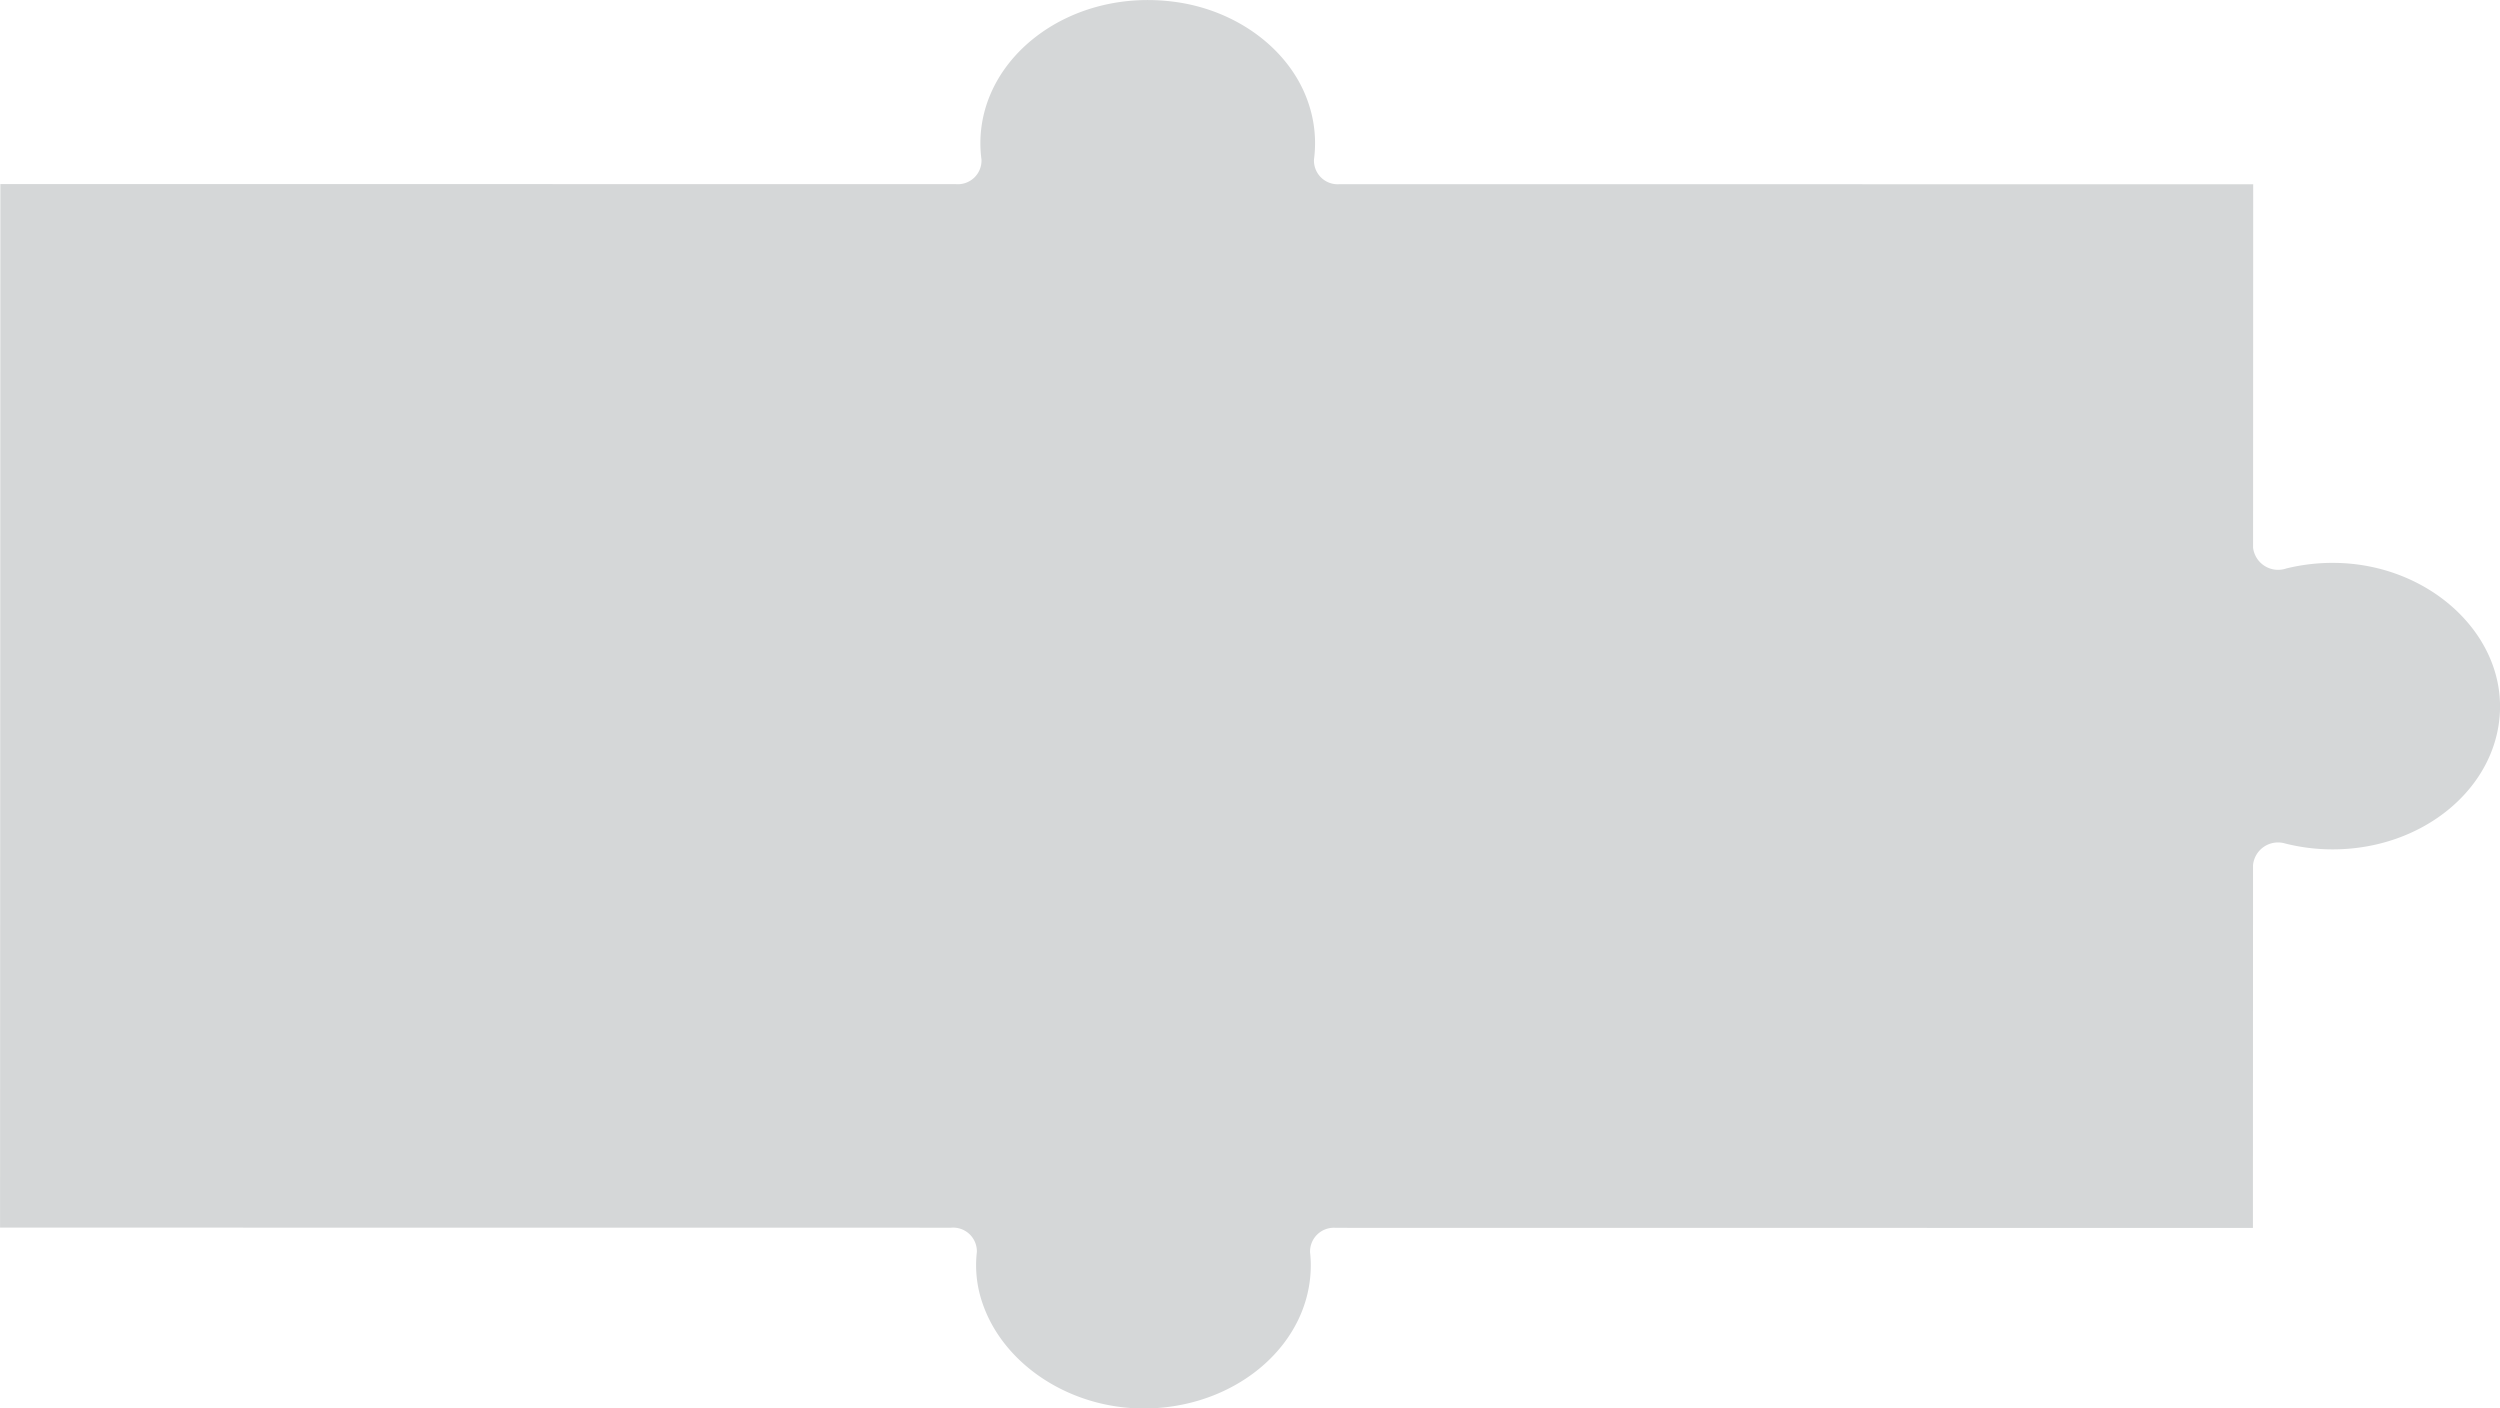 <svg xmlns="http://www.w3.org/2000/svg" width="214.887" height="121.056" viewBox="0 0 214.887 121.056">
  <path id="Path_223" data-name="Path 223" d="M999.71,1158.3a16.673,16.673,0,0,0-4.226.476,2.167,2.167,0,0,1-2.862-1.776l.01-31.245-78.529-.008a2.034,2.034,0,0,1-2.2-2.126,10.665,10.665,0,0,0-.486-4.861c-1.515-4.506-6.04-7.947-11.453-8.68-8.982-1.217-16.733,4.689-16.736,12.146a10.41,10.41,0,0,0,.094,1.4,2.034,2.034,0,0,1-2.207,2.118l-82.124-.009-.028,89.7,81.752.008a2.039,2.039,0,0,1,2.21,2.084,9.963,9.963,0,0,0,.431,4.246c1.781,5.5,7.823,9.431,14.49,9.2,7.662-.271,13.779-5.67,13.781-12.294a10.13,10.13,0,0,0-.062-1.119,2.046,2.046,0,0,1,2.21-2.106l78.833.009.01-31.193a2.158,2.158,0,0,1,2.783-1.846,16.686,16.686,0,0,0,4.063.5c7.773,0,14.109-5.276,14.378-11.872C1014.113,1164.261,1007.635,1158.411,999.71,1158.3Z" transform="translate(-798.959 -1109.916)" fill="#d5d7d8"/>
</svg>
